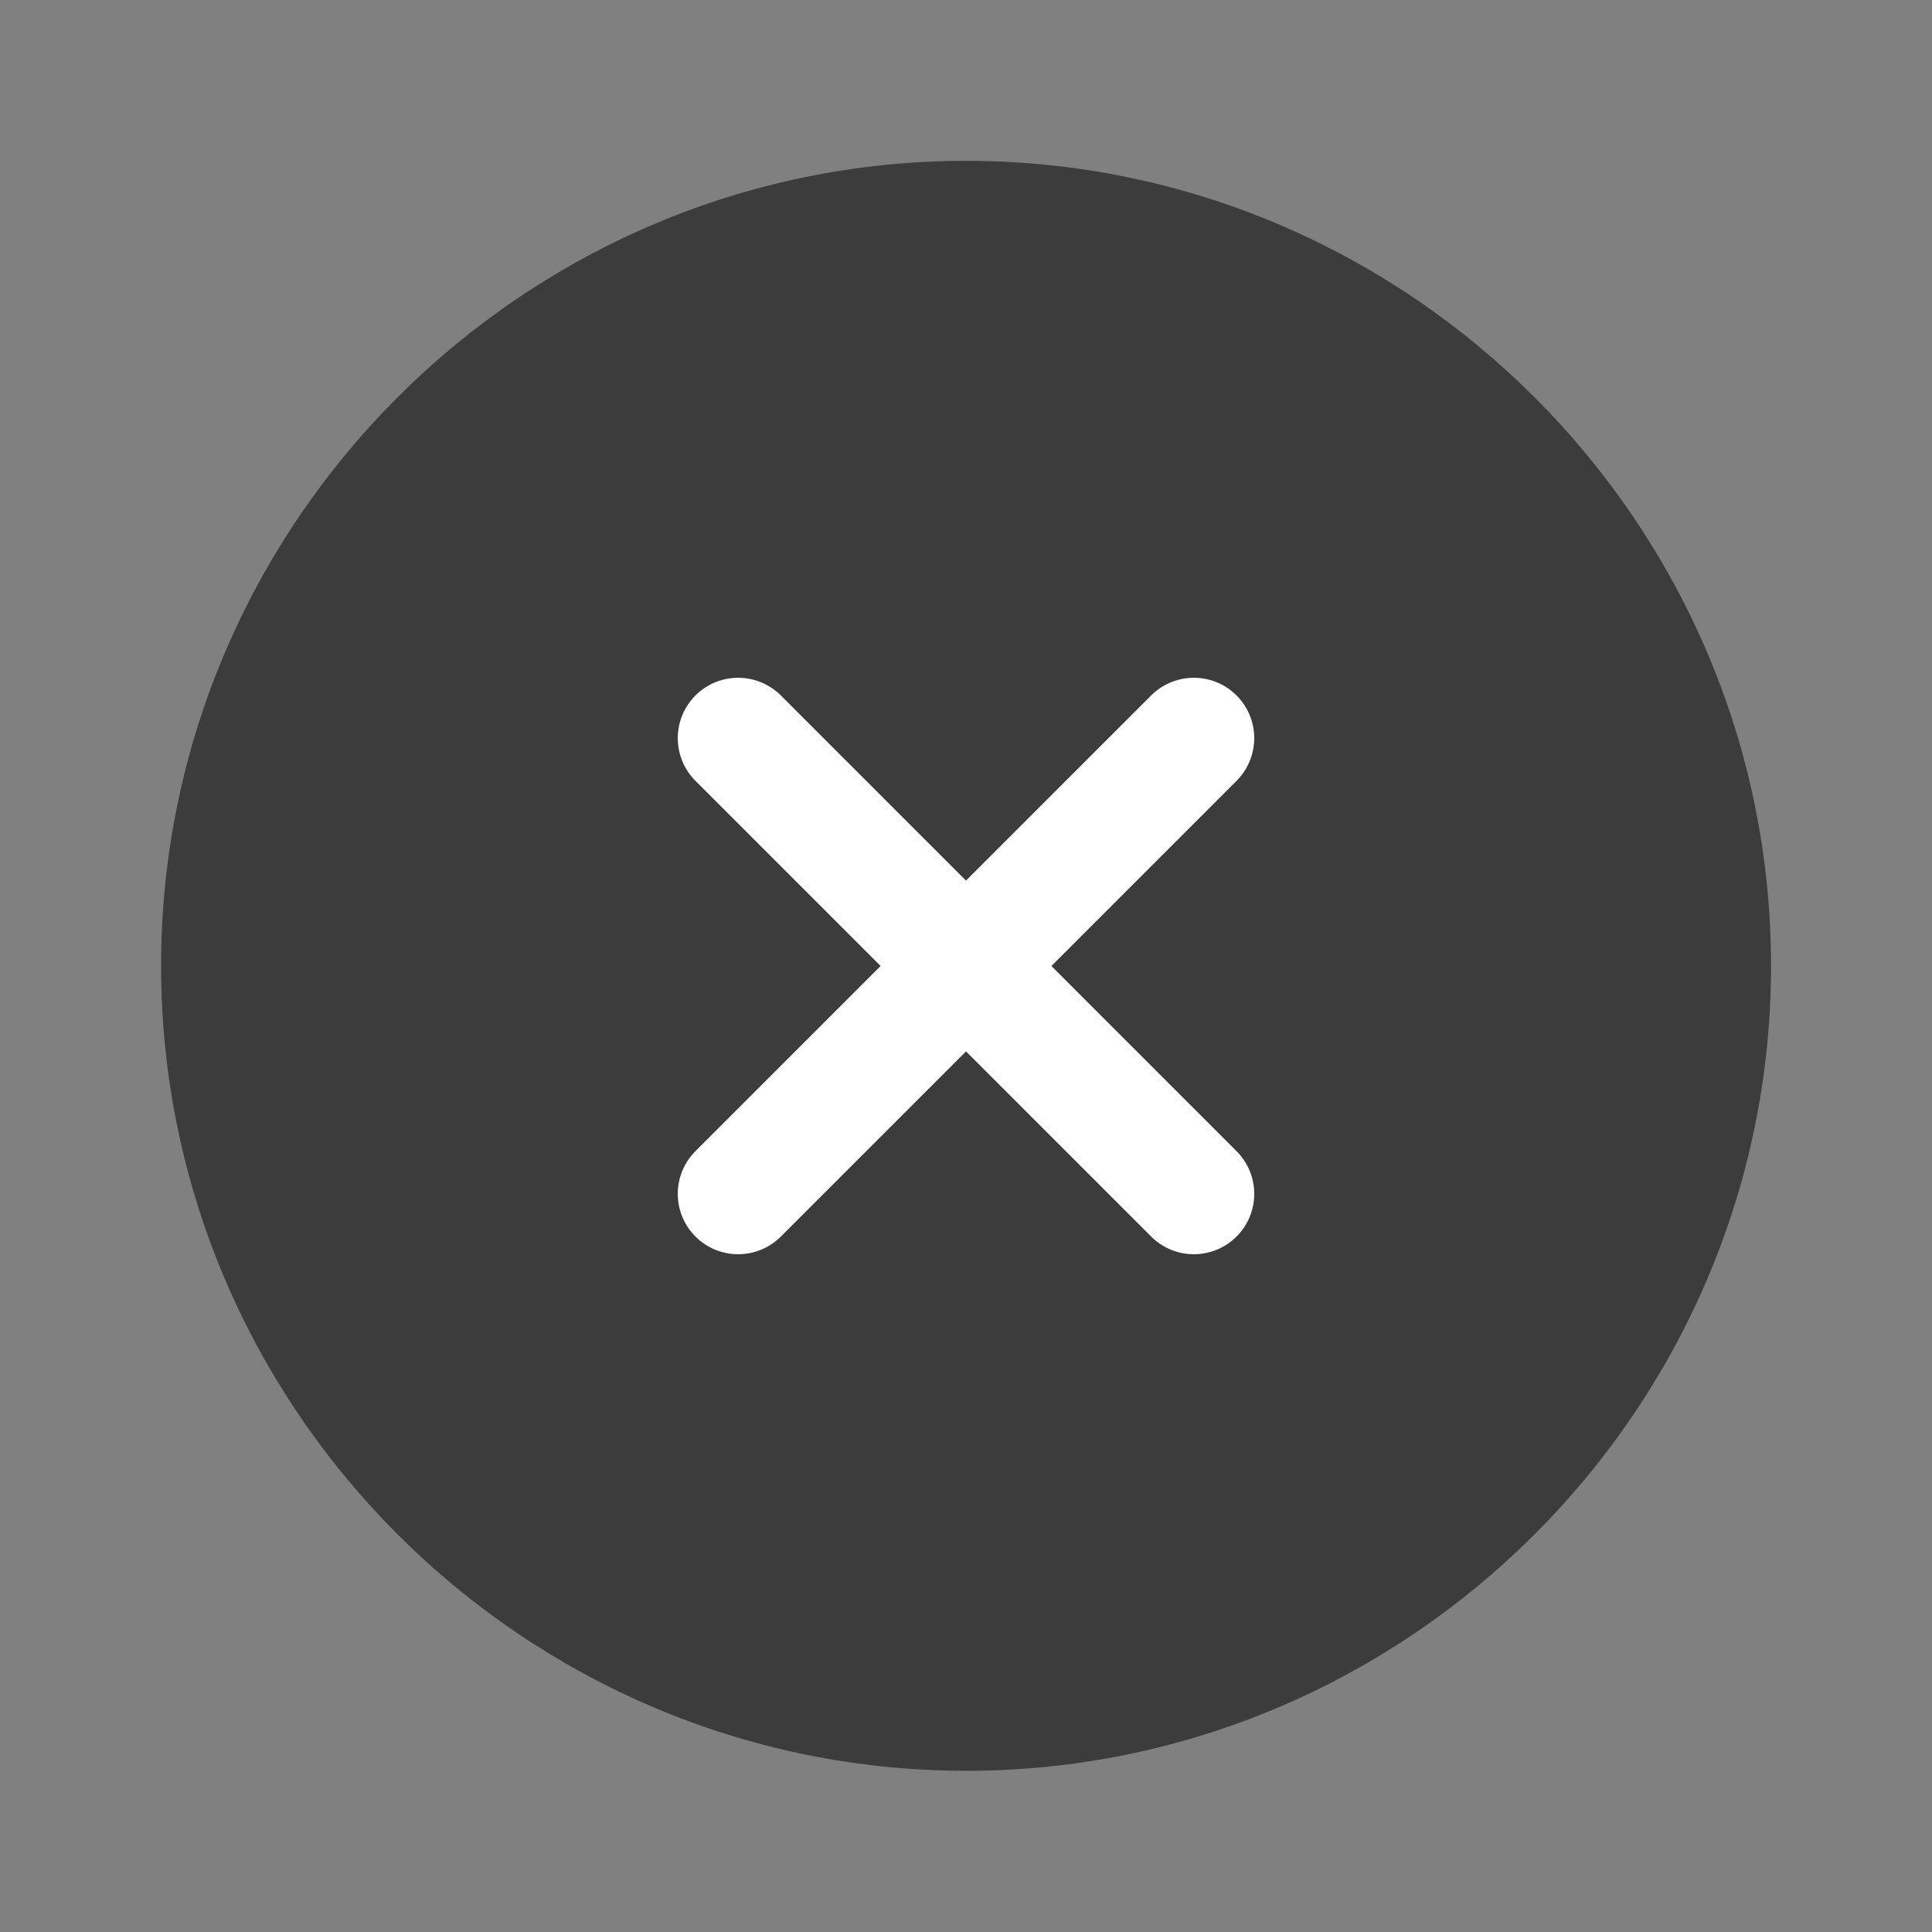 <svg width="16" height="16" viewBox="0 0 16 16" fill="none" xmlns="http://www.w3.org/2000/svg">
<rect x="0" y="0" width="16" height="16" fill="#808080" stroke="none"/>
<path d="M8.001 14.665C11.667 14.665 14.667 11.665 14.667 7.999C14.667 4.332 11.667 1.332 8.001 1.332C4.334 1.332 1.334 4.332 1.334 7.999C1.334 11.665 4.334 14.665 8.001 14.665Z" fill="#3C3C3C"/>
<path d="M6.113 9.887L9.887 6.113" stroke="white" stroke-linecap="round" stroke-linejoin="round"/>
<path d="M9.887 9.887L6.113 6.113" stroke="white" stroke-linecap="round" stroke-linejoin="round"/>
</svg>
